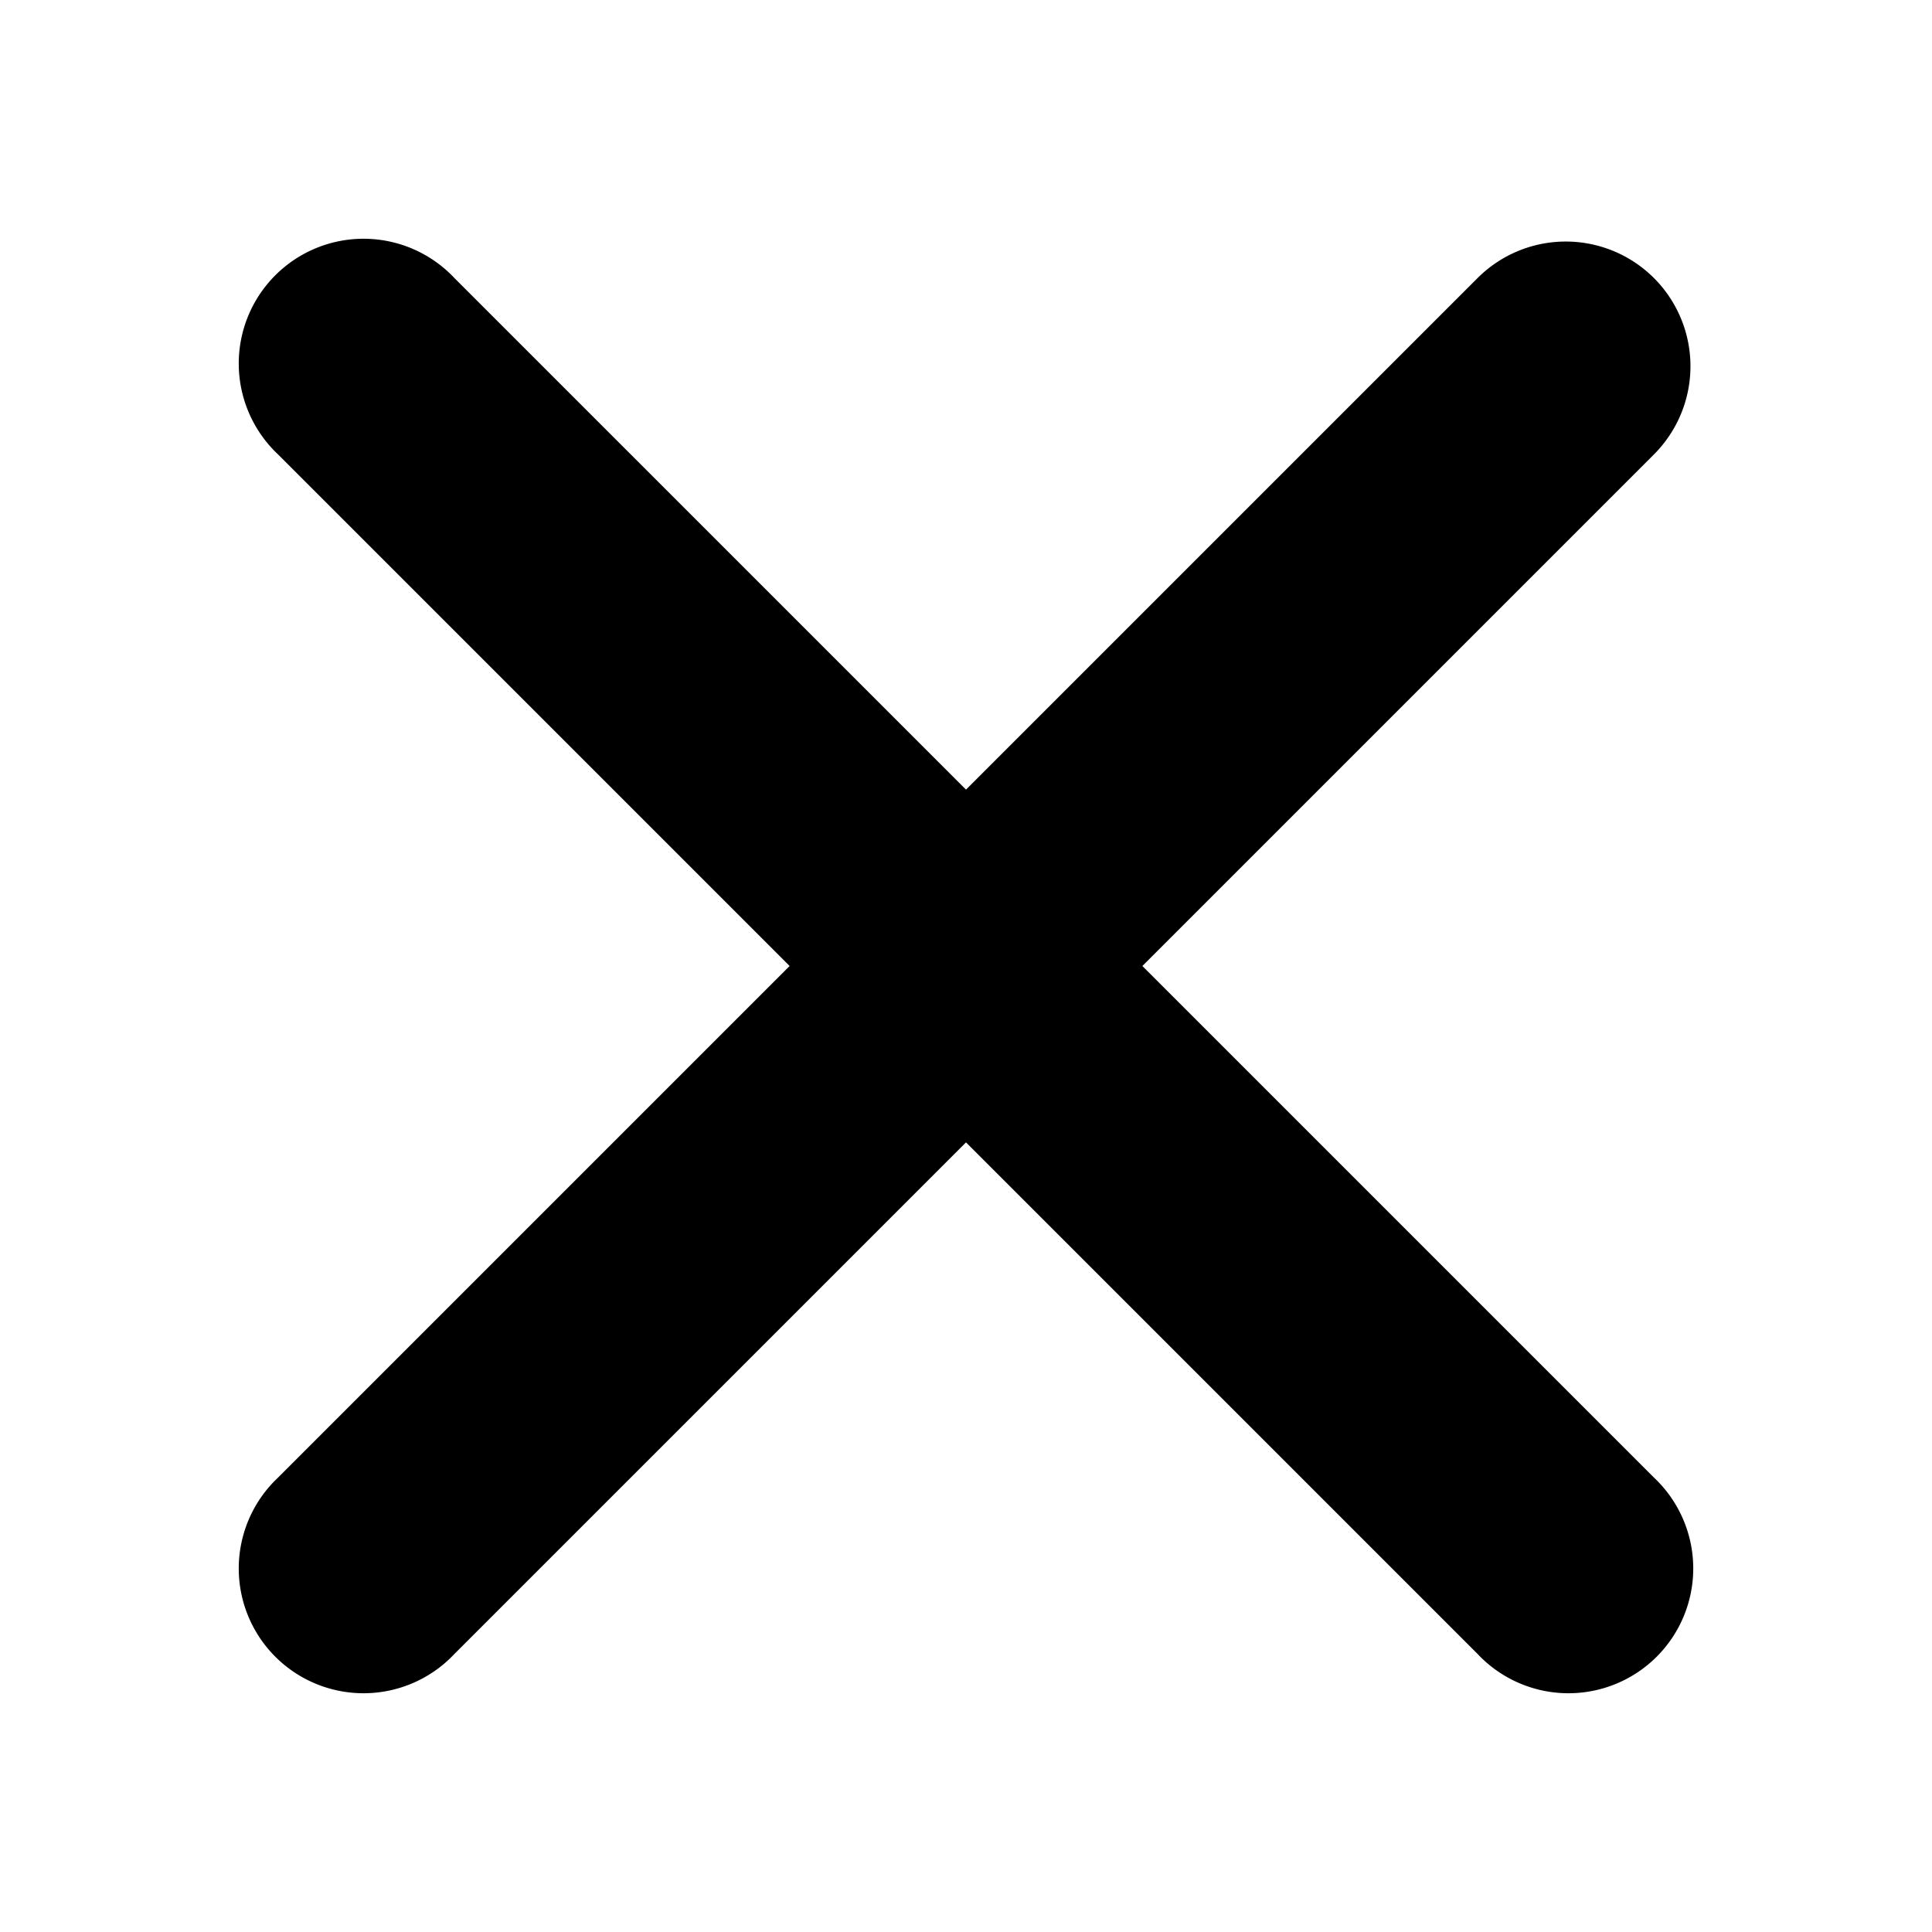<svg xmlns="http://www.w3.org/2000/svg" viewBox="0 0 24 24" width="24" height="24" fill="none"><path fill="currentColor" d="M20.546 3.454a1.55 1.55 0 0 0-2.191 0L12 9.809 5.645 3.454a1.55 1.55 0 1 0-2.191 2.191L9.809 12l-6.355 6.355a1.55 1.55 0 1 0 2.191 2.191L12 14.191l6.355 6.355a1.55 1.55 0 1 0 2.191-2.191L14.191 12l6.355-6.355a1.55 1.55 0 0 0 0-2.191Z"/></svg>
